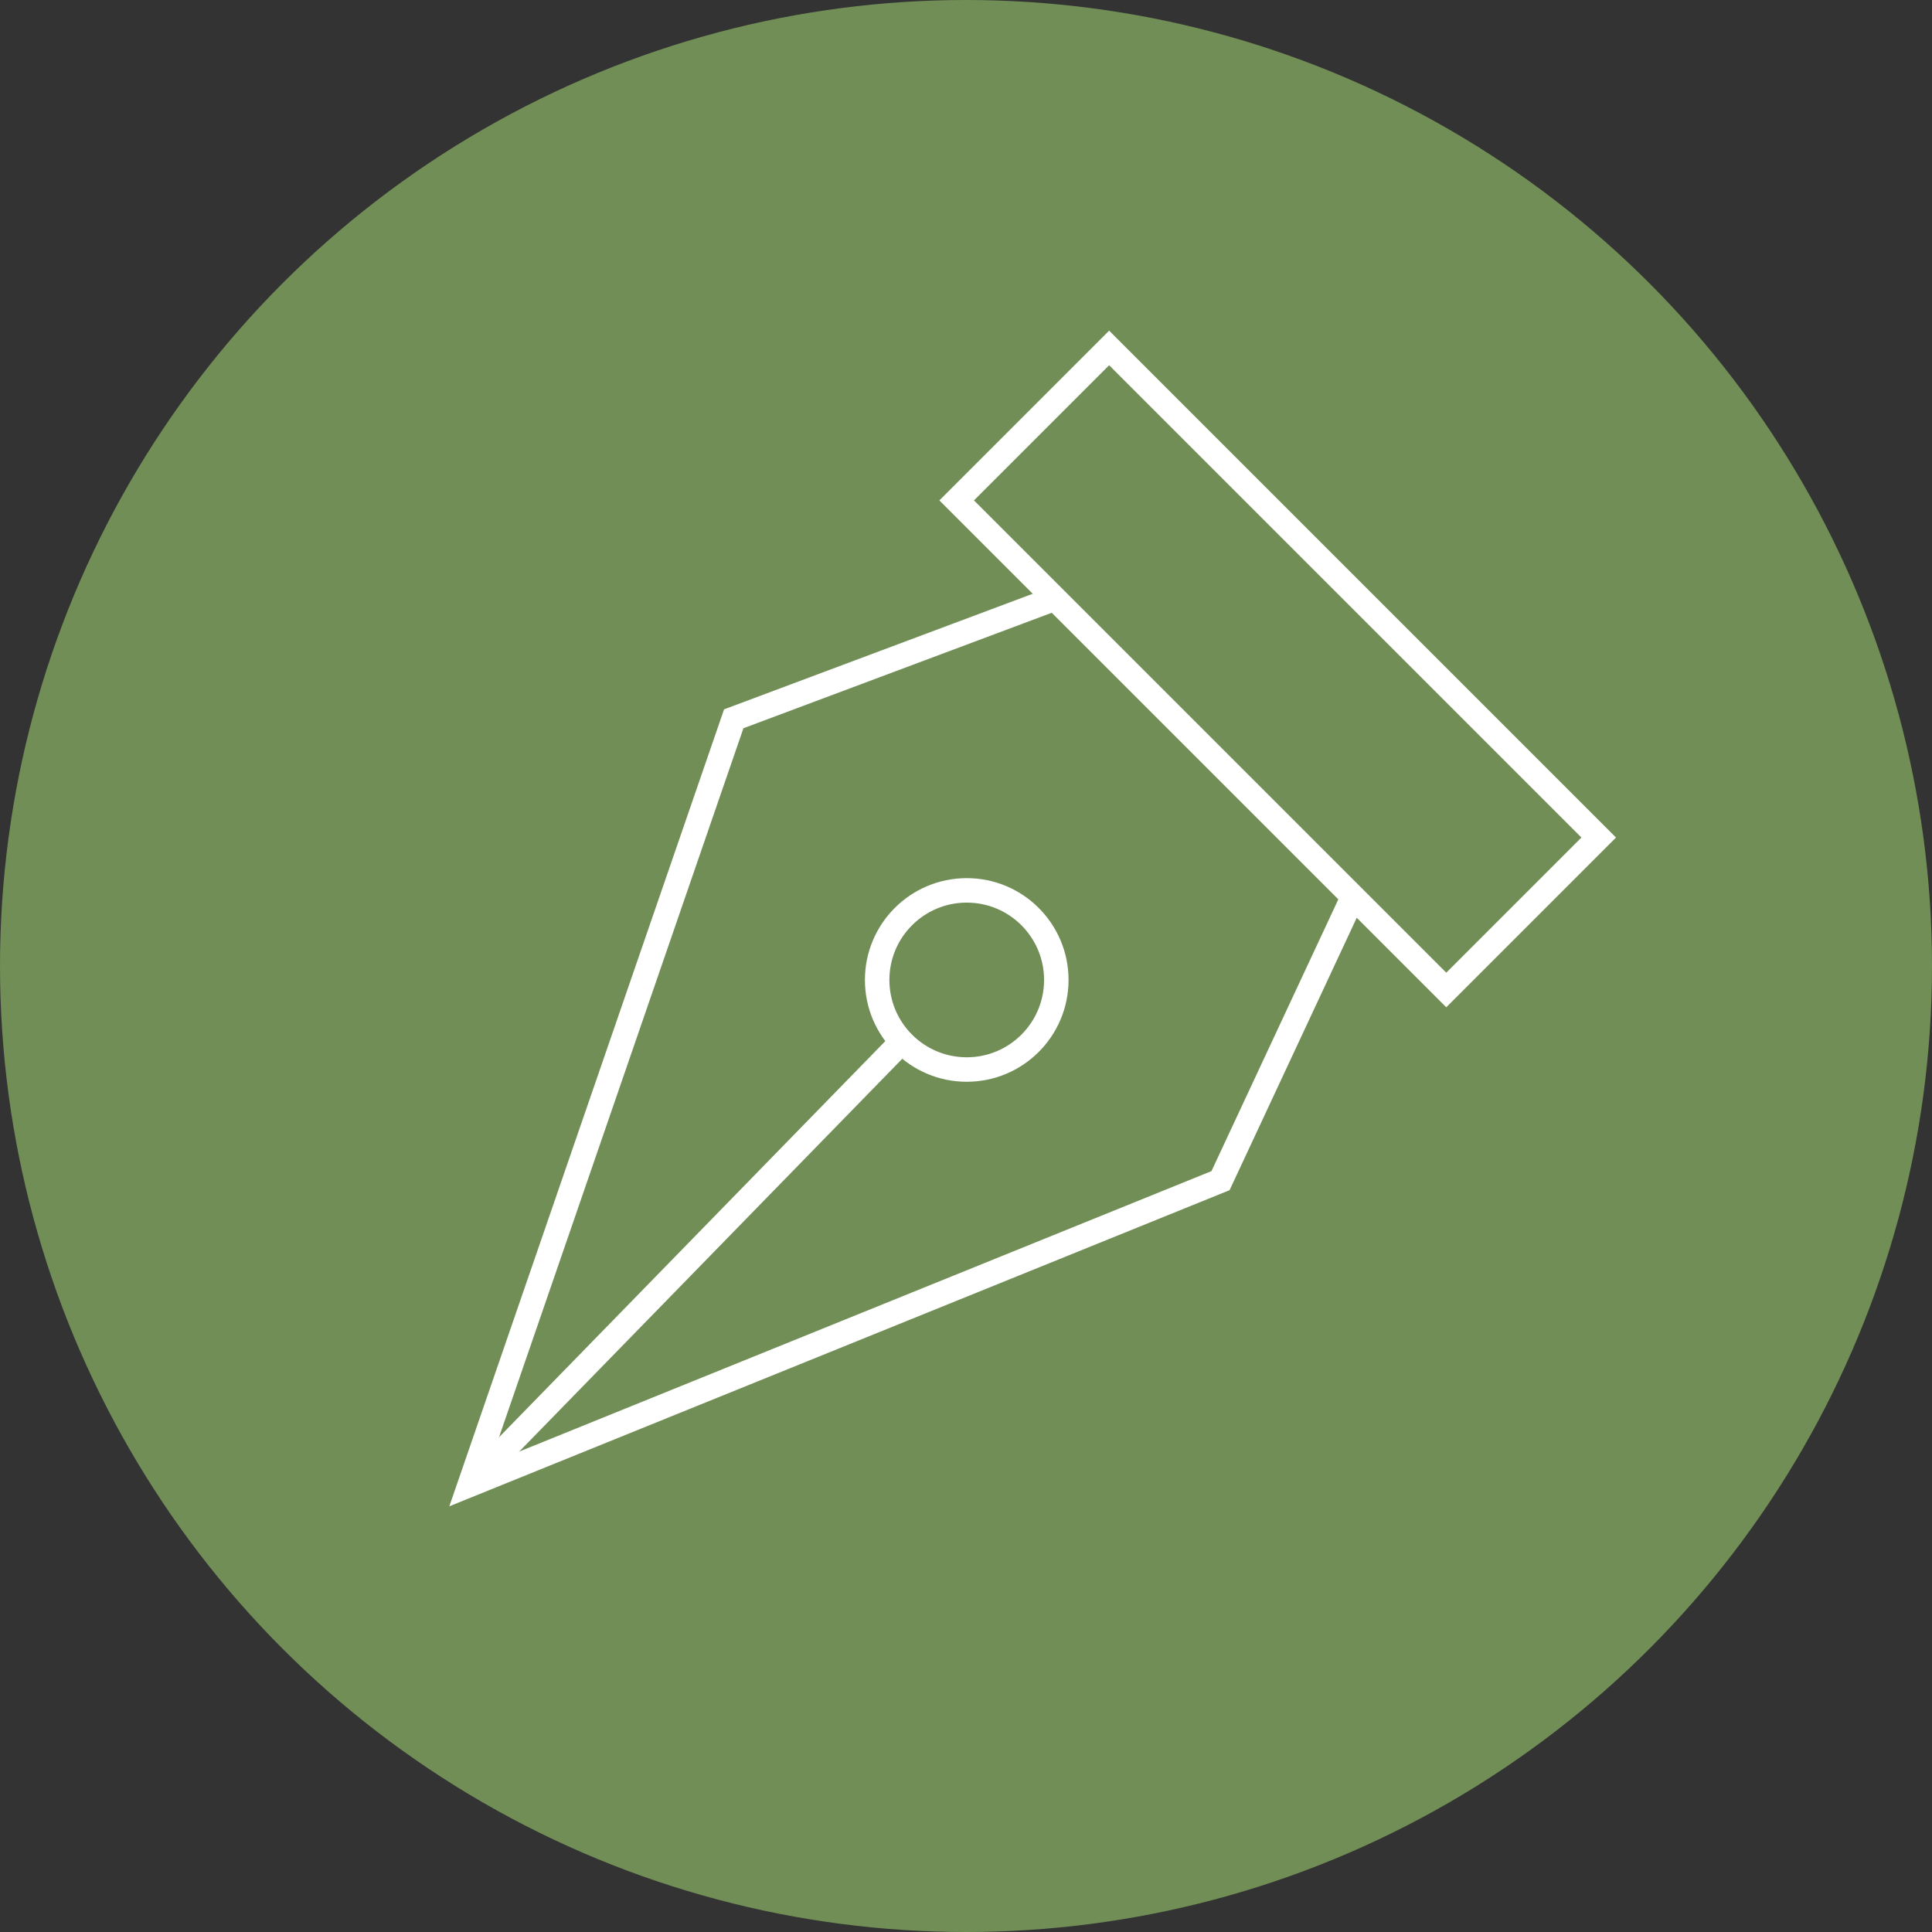 <?xml version="1.0" encoding="UTF-8"?>
<svg id="Layer_2" data-name="Layer 2" xmlns="http://www.w3.org/2000/svg" viewBox="0 0 78.94 78.94">
  <rect x="0" y="0" width="78.94" height="78.94" fill="#333333" stroke="none"/>
  <defs>
    <style>
      .cls-1 {
        fill: none;
        stroke: #fff;
        stroke-miterlimit: 10;
      }

      .cls-2 {
        fill: #718e56;
        stroke-width: 0px;
      }
    </style>
  </defs>
  <g id="Layer_3" data-name="Layer 3">
    <g>
      <circle class="cls-2" cx="39.47" cy="39.47" r="39.47"/>
      <g>
        <rect class="cls-1" x="38.06" y="22.93" width="28.29" height="8.81" transform="translate(34.62 -28.91) rotate(45)"/>
        <polyline class="cls-1" points="43.09 24.46 29.98 29.37 19.19 60.67 49.87 48.24 55.28 36.65"/>
        <circle class="cls-1" cx="39.5" cy="40.04" r="3.66"/>
        <line class="cls-1" x1="19.19" y1="60.67" x2="36.85" y2="42.56"/>
      </g>
    </g>
  </g>
</svg>